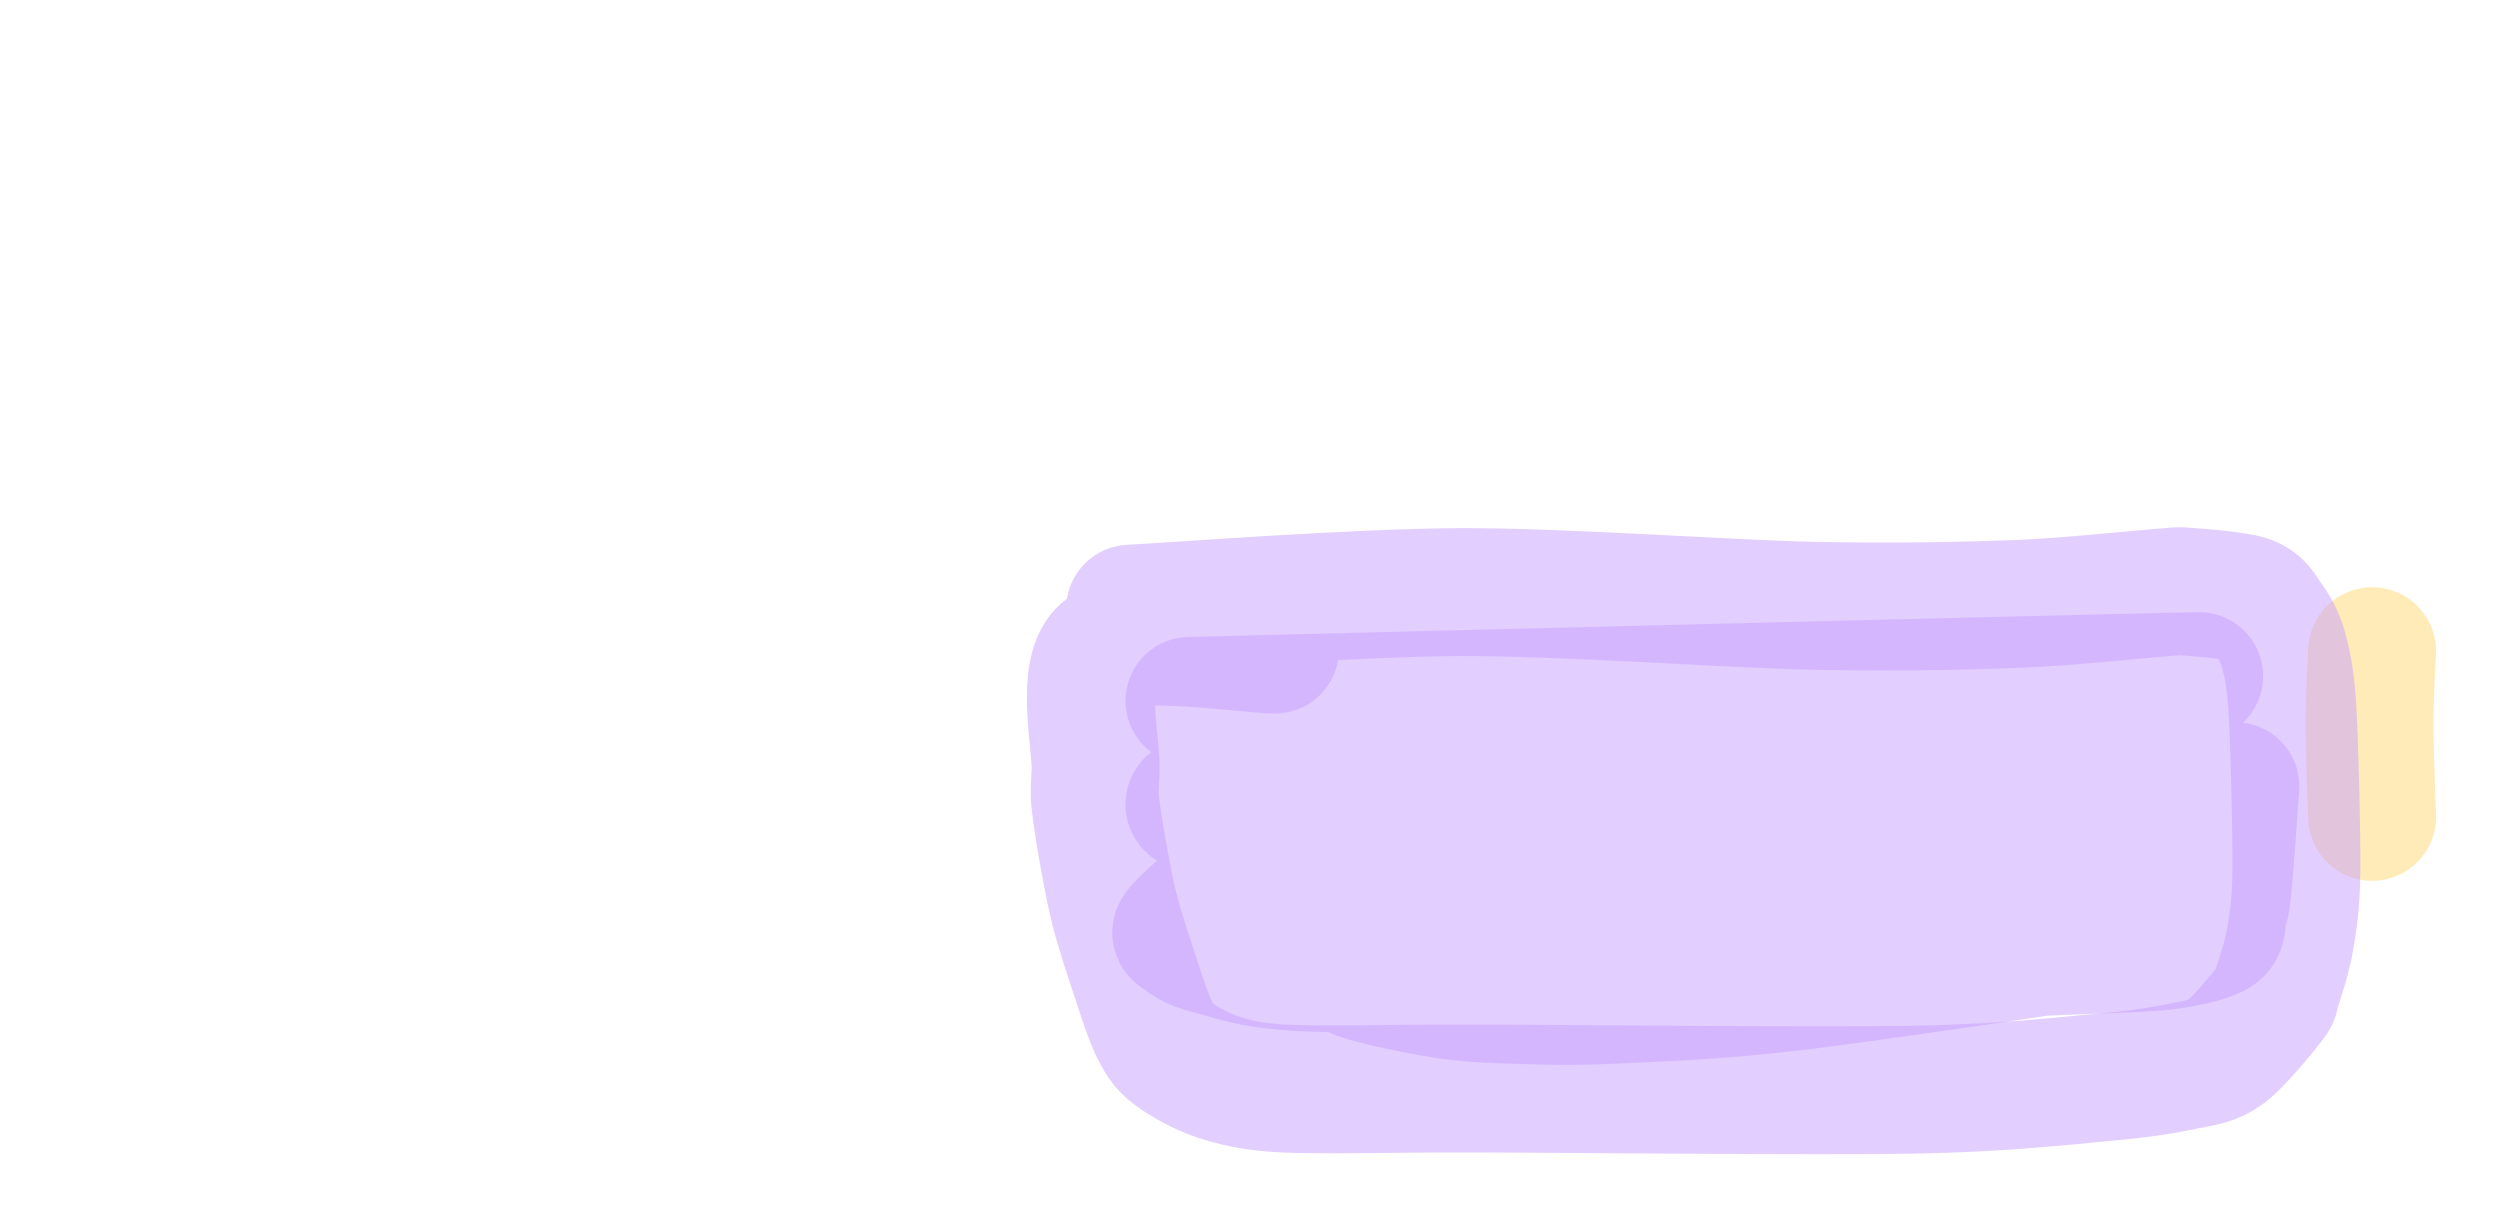 <?xml version="1.0" encoding="UTF-8"?>
<!DOCTYPE svg PUBLIC "-//W3C//DTD SVG 1.1//EN" "http://www.w3.org/Graphics/SVG/1.1/DTD/svg11.dtd">
<svg  xmlns="http://www.w3.org/2000/svg" xmlns:xlink="http://www.w3.org/1999/xlink" viewport-fill="none" viewBox="0.0, 0.0, 254.106, 123.817" version="1.1" height="123.817" width="254.106">
<path fill="none" stroke="#ffd873" stroke-opacity="0.5" stroke-width="13.0" stroke-linecap="round" stroke-linejoin="round" d="M241.11 83.03C241.00 80.85 240.97 78.94 240.90 76.90C240.77 73.21 240.90 69.57 241.11 66.19"/><path fill="none" stroke="#c69eff" stroke-opacity="0.5" stroke-width="13.0" stroke-linecap="round" stroke-linejoin="round" d="M120.90 71.24C135.87 70.87 208.87 69.04 220.68 68.78C232.49 68.51 204.35 69.27 199.64 69.46C194.94 69.65 196.13 69.37 189.33 70.04C182.52 70.71 163.08 72.64 154.29 73.93C145.50 75.21 135.43 77.59 130.72 78.62C126.01 79.66 124.34 80.29 122.92 80.81C121.61 81.29 120.21 81.63 121.25 82.07C122.29 82.50 126.28 83.36 129.84 83.72C133.40 84.09 139.72 84.48 144.99 84.51C150.26 84.54 159.11 84.28 165.00 83.94C170.90 83.60 180.17 82.64 184.28 82.26C188.39 81.88 187.51 81.90 192.38 81.38C197.25 80.87 212.23 79.44 216.72 78.84C220.53 78.33 222.92 77.74 222.29 77.37C221.67 77.00 216.54 76.58 212.55 76.40C208.56 76.22 201.76 76.00 195.71 76.14C189.66 76.29 177.44 76.98 172.20 77.37C166.96 77.76 163.97 78.28 160.79 78.74C157.61 79.21 154.64 79.57 150.99 80.48C147.35 81.38 140.20 83.38 136.50 84.75C132.80 86.11 128.41 88.53 126.35 89.57C124.28 90.60 123.76 90.92 122.77 91.65C121.77 92.39 120.15 93.93 119.73 94.46C119.41 94.86 119.54 94.91 119.96 95.19C120.45 95.51 120.99 96.14 122.98 96.61C124.97 97.08 126.91 98.12 133.24 98.35C139.58 98.58 159.25 98.22 165.21 98.17C170.37 98.13 167.79 98.19 172.96 98.01C180.46 97.75 207.95 96.75 215.20 96.45C219.25 96.27 219.74 96.22 221.27 95.96C222.79 95.71 224.69 95.26 225.36 94.77C226.02 94.29 225.83 93.30 225.70 92.73C225.56 92.16 225.46 91.56 224.46 90.97C223.45 90.38 220.63 89.28 218.99 88.78C217.35 88.28 215.50 87.97 213.53 87.66C211.55 87.34 210.07 86.96 205.85 86.69C201.63 86.43 191.63 85.84 185.37 85.89C179.10 85.95 170.36 86.35 164.11 87.07C157.85 87.79 147.60 89.80 143.66 90.68C139.72 91.56 138.97 92.30 137.82 92.93C136.66 93.56 136.24 94.31 135.94 94.91C135.65 95.51 135.50 96.29 135.83 96.94C136.17 97.58 136.48 98.55 138.19 99.19C139.90 99.82 144.76 100.79 147.25 101.16C149.75 101.52 152.32 101.58 154.81 101.65C157.31 101.72 159.63 101.83 163.87 101.62C168.11 101.40 174.03 101.30 183.05 100.20C192.07 99.10 217.69 95.26 224.01 94.28C224.91 94.14 224.89 94.10 225.23 93.66C225.57 93.22 226.05 93.03 226.29 91.36C226.58 89.30 227.07 81.64 227.21 79.92"/><path fill="none" stroke="#c69eff" stroke-opacity="0.5" stroke-width="13.0" stroke-linecap="round" stroke-linejoin="round" d="M115.69 61.86C115.58 61.86 114.53 61.88 114.99 61.86C119.90 61.60 138.00 60.22 148.37 60.18C158.75 60.14 175.67 61.39 184.15 61.57C192.63 61.75 199.55 61.59 204.91 61.39C210.26 61.19 217.22 60.41 219.83 60.22C221.51 60.10 221.06 60.03 222.36 60.14C223.65 60.24 227.25 60.51 228.47 60.92C229.69 61.32 229.95 62.09 230.49 62.83C231.03 63.58 231.68 64.52 232.06 65.91C232.44 67.30 232.81 68.72 233.01 72.10C233.22 75.49 233.45 85.00 233.41 88.49C233.38 91.99 233.08 93.63 232.78 95.42C232.49 97.20 231.76 99.38 231.44 100.38C231.12 101.38 231.44 101.10 230.67 102.07C229.88 103.06 227.48 106.01 226.19 106.95C224.91 107.89 223.97 107.95 222.10 108.33C220.23 108.72 217.85 109.15 213.70 109.51C209.55 109.88 203.78 110.59 194.43 110.76C185.08 110.93 158.59 110.66 151.37 110.64C147.98 110.64 149.41 110.64 146.28 110.64C143.14 110.64 133.85 110.82 130.48 110.64C127.11 110.47 125.49 110.00 123.79 109.46C122.10 108.93 120.15 107.80 119.17 107.05C118.19 106.30 117.83 105.61 117.27 104.49C116.72 103.36 116.09 101.41 115.48 99.54C114.86 97.66 113.77 94.50 113.17 91.99C112.57 89.49 111.76 84.89 111.49 82.84C111.21 80.80 111.23 80.89 111.36 78.37C111.50 75.84 109.65 67.88 112.38 66.03C115.12 64.18 127.01 66.03 129.59 66.02"/>
</svg>